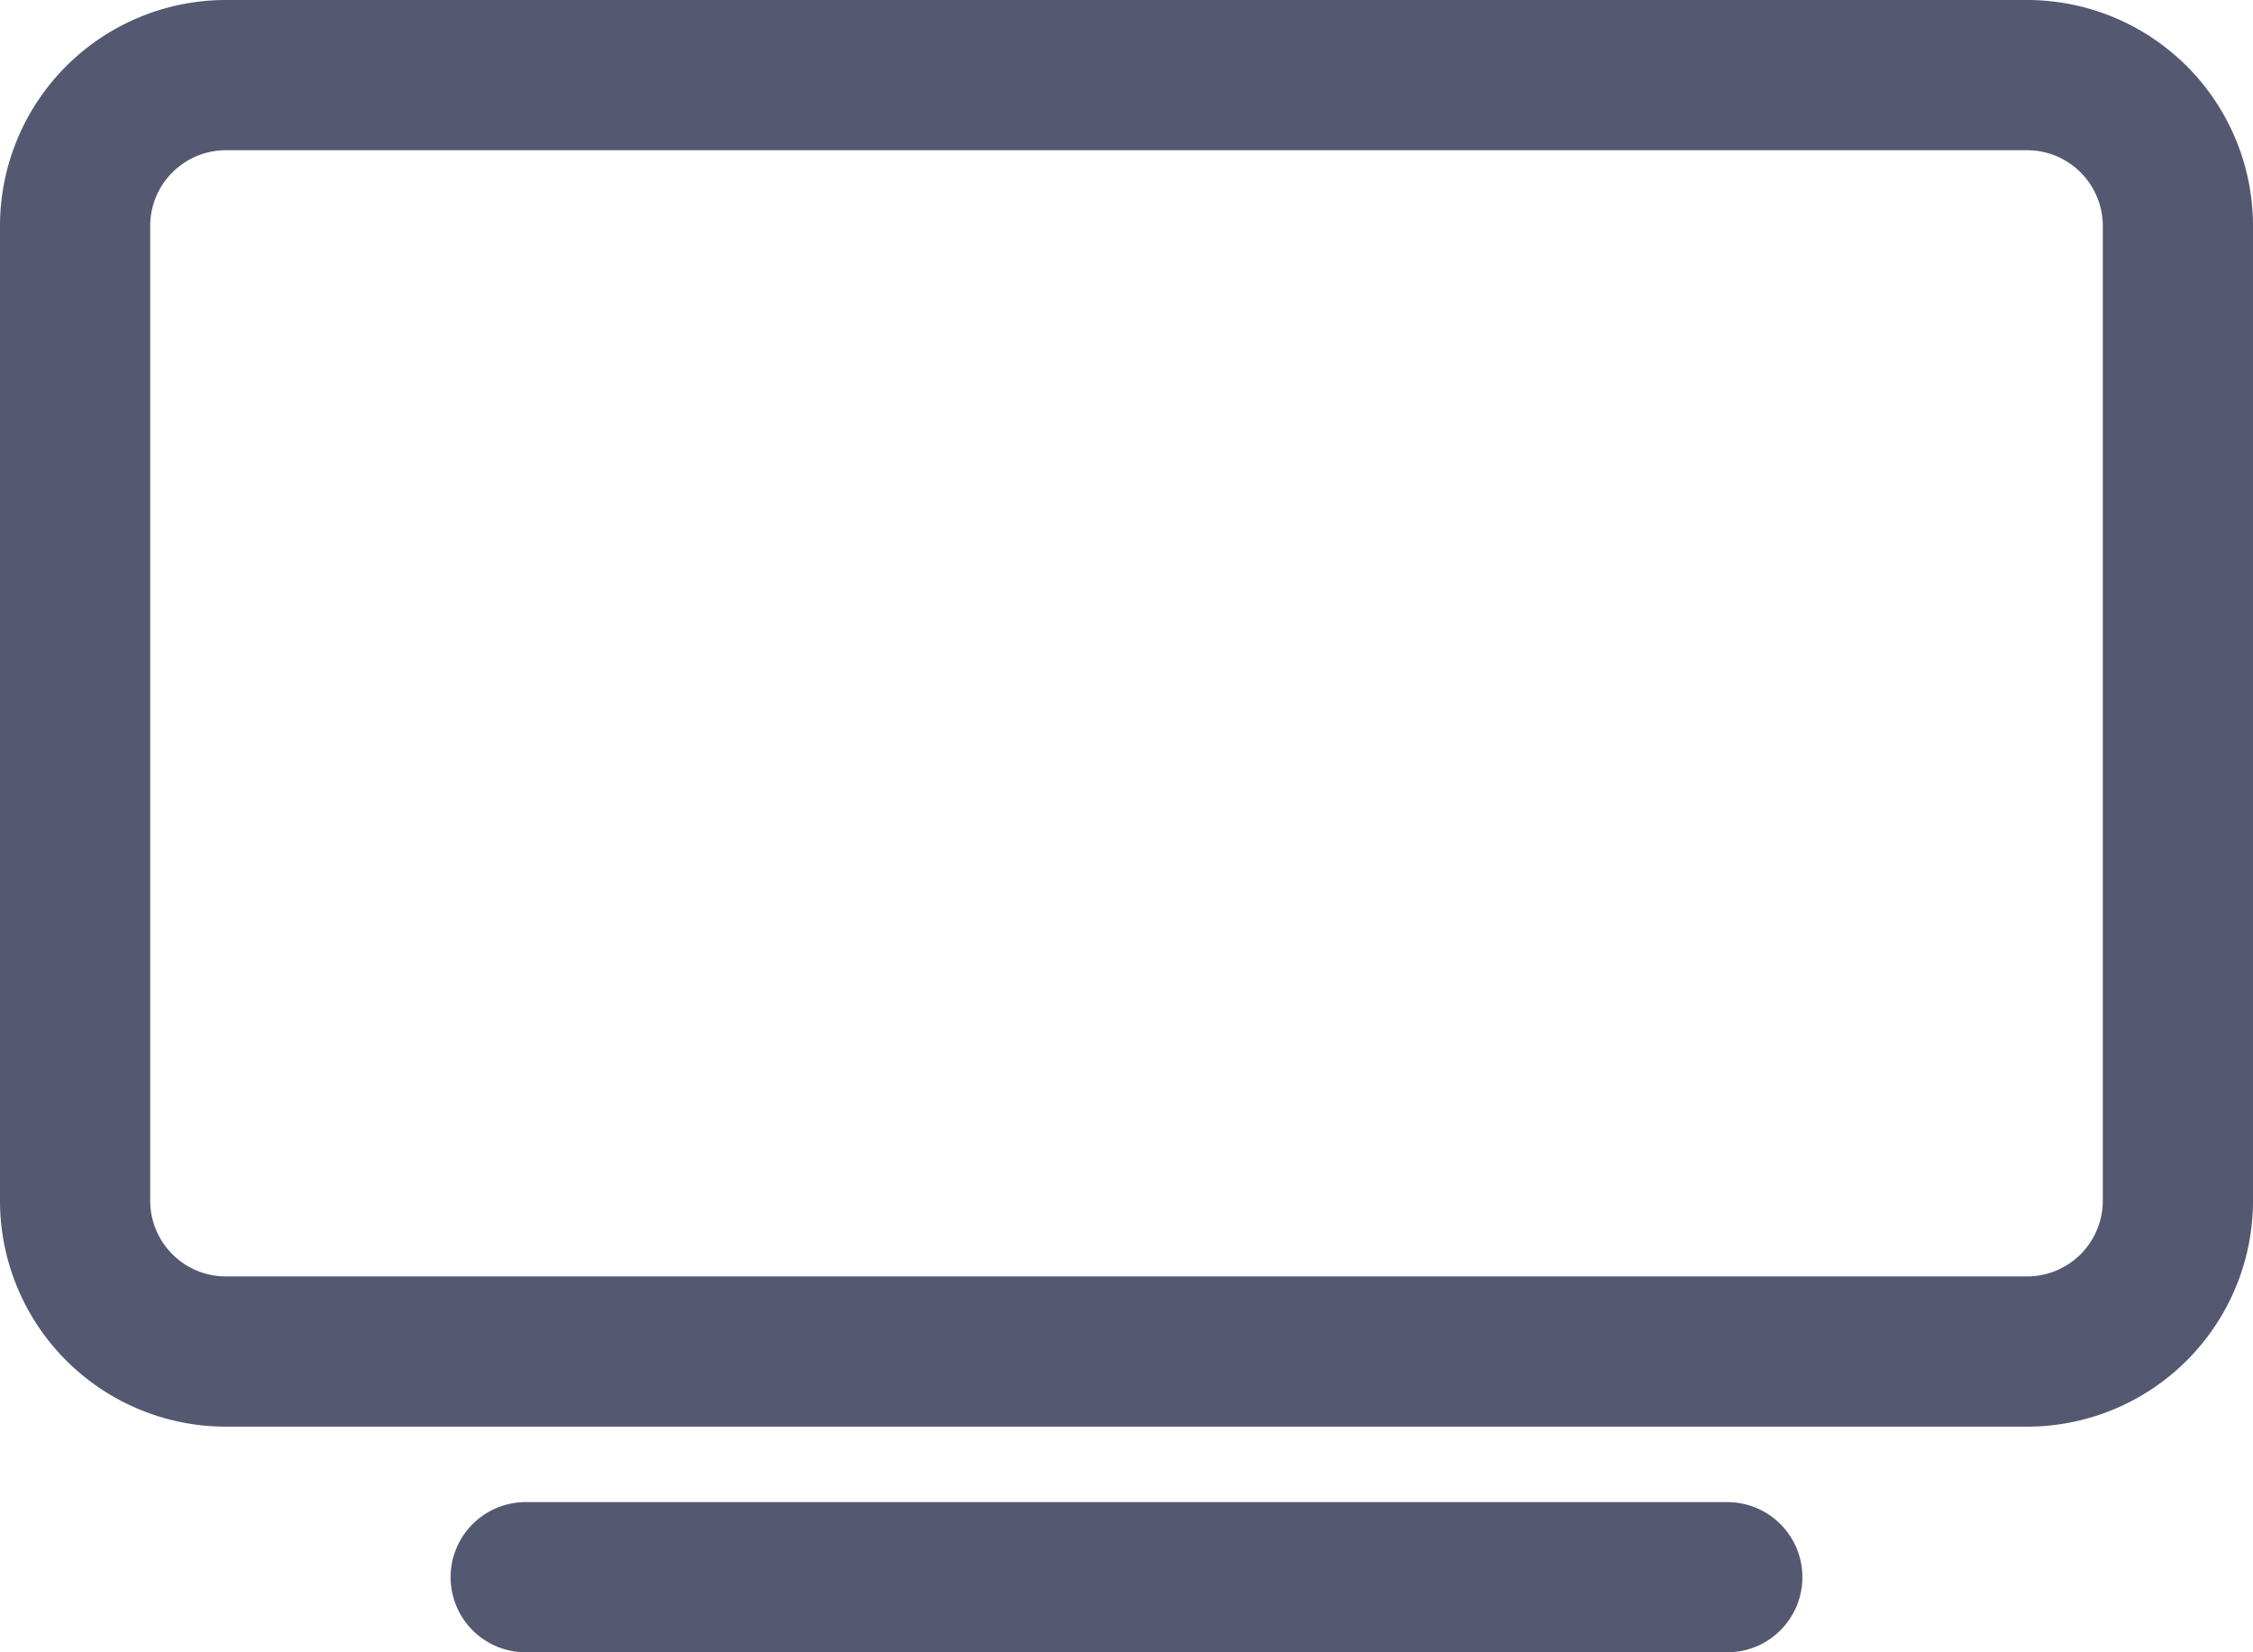 <svg xmlns="http://www.w3.org/2000/svg" width="33.75" height="24.75" viewBox="0 0 33.75 24.75"><g transform="translate(-1.125 -5.625)"><path d="M4.51,6.75H31.49a2.26,2.26,0,0,1,2.26,2.26v14.6a2.26,2.26,0,0,1-2.26,2.26H4.51a2.26,2.26,0,0,1-2.26-2.26V9.01A2.26,2.26,0,0,1,4.51,6.75Z" fill="none" stroke="#545871" stroke-linejoin="round" stroke-width="2.25"/><path d="M9,29.25H27" stroke="#545871" stroke-linecap="round" stroke-miterlimit="10" stroke-width="2.25"/></g></svg>